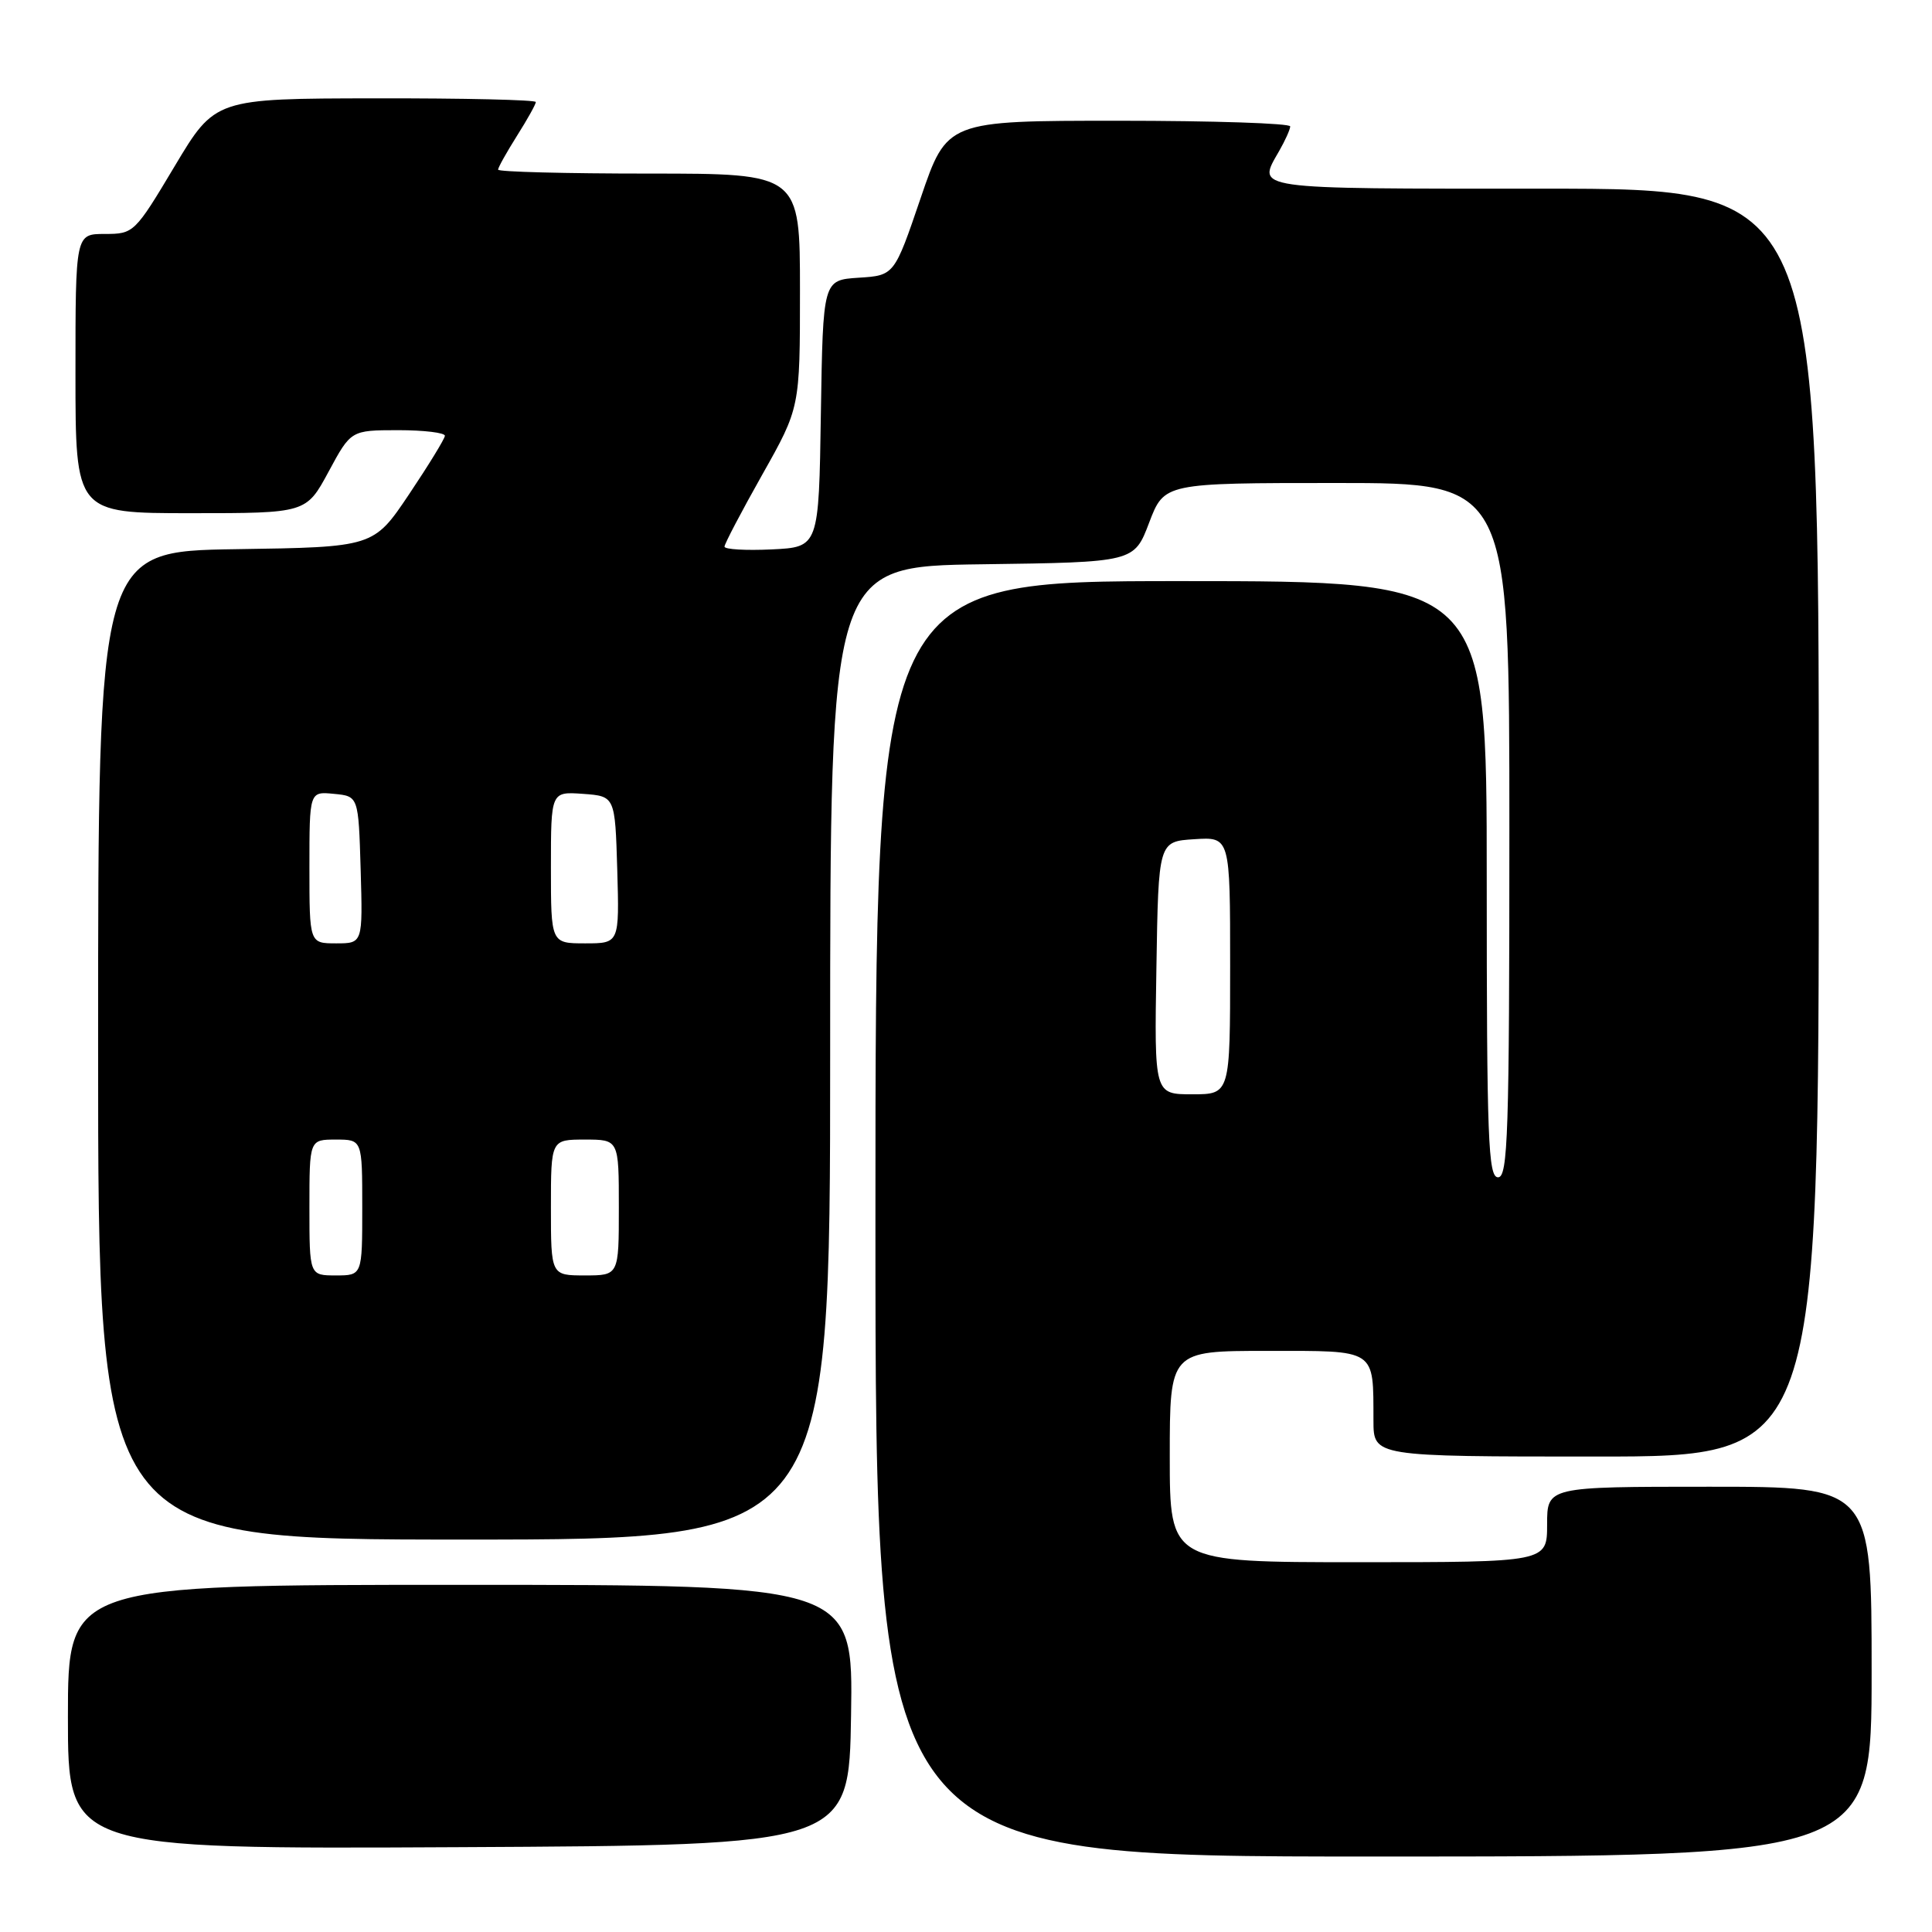 <?xml version="1.0" encoding="UTF-8" standalone="no"?>
<!DOCTYPE svg PUBLIC "-//W3C//DTD SVG 1.1//EN" "http://www.w3.org/Graphics/SVG/1.1/DTD/svg11.dtd" >
<svg xmlns="http://www.w3.org/2000/svg" xmlns:xlink="http://www.w3.org/1999/xlink" version="1.1" viewBox="0 0 256 256">
 <g >
 <path fill="currentColor"
d=" M 248.00 221.50 C 248.00 197.00 248.00 197.00 226.50 197.00 C 205.00 197.00 205.00 197.00 205.00 202.00 C 205.00 207.00 205.00 207.00 180.00 207.00 C 155.00 207.00 155.00 207.00 155.00 193.00 C 155.00 179.00 155.00 179.00 167.88 179.00 C 182.52 179.00 181.96 178.63 181.99 188.25 C 182.00 193.00 182.00 193.00 211.50 193.00 C 241.00 193.00 241.00 193.00 241.00 109.00 C 241.00 25.00 241.00 25.00 204.50 25.00 C 165.41 25.00 166.55 25.16 169.50 20.00 C 170.29 18.62 170.95 17.16 170.96 16.75 C 170.98 16.34 160.76 16.00 148.24 16.00 C 125.48 16.00 125.48 16.00 121.99 26.25 C 118.50 36.50 118.50 36.50 113.77 36.80 C 109.05 37.11 109.05 37.11 108.77 54.80 C 108.50 72.50 108.50 72.50 102.25 72.80 C 98.81 72.96 96.00 72.80 96.00 72.43 C 96.00 72.07 98.25 67.78 101.00 62.90 C 106.00 54.03 106.00 54.03 106.00 38.52 C 106.00 23.00 106.00 23.00 86.00 23.00 C 75.00 23.00 66.00 22.77 66.00 22.48 C 66.00 22.19 67.13 20.18 68.50 18.00 C 69.88 15.82 71.00 13.81 71.00 13.52 C 71.00 13.23 61.44 13.01 49.75 13.03 C 28.50 13.06 28.50 13.06 23.14 22.03 C 17.86 30.87 17.72 31.00 13.89 31.00 C 10.00 31.00 10.00 31.00 10.00 49.50 C 10.00 68.00 10.00 68.00 25.29 68.00 C 40.57 68.00 40.57 68.00 43.54 62.50 C 46.50 57.01 46.50 57.01 52.75 57.00 C 56.19 57.00 58.98 57.34 58.95 57.75 C 58.92 58.16 56.78 61.65 54.20 65.50 C 49.50 72.50 49.50 72.50 31.25 72.77 C 13.00 73.05 13.00 73.05 13.00 138.52 C 13.00 204.00 13.00 204.00 61.50 204.00 C 110.00 204.00 110.00 204.00 110.00 139.52 C 110.00 75.04 110.00 75.04 130.14 74.77 C 150.28 74.50 150.28 74.50 152.27 69.25 C 154.27 64.00 154.27 64.00 177.13 64.00 C 200.00 64.00 200.00 64.00 200.00 110.00 C 200.00 150.22 199.81 156.00 198.50 156.00 C 197.19 156.00 197.00 150.94 197.00 116.50 C 197.00 77.00 197.00 77.00 156.50 77.00 C 116.00 77.00 116.00 77.00 116.00 161.50 C 116.00 246.00 116.00 246.00 182.00 246.00 C 248.00 246.00 248.00 246.00 248.00 221.50 Z  M 112.77 227.25 C 113.05 210.00 113.05 210.00 61.02 210.00 C 9.00 210.00 9.00 210.00 9.00 227.51 C 9.00 245.02 9.00 245.02 60.75 244.76 C 112.50 244.50 112.50 244.50 112.77 227.25 Z  M 41.00 160.00 C 41.00 151.00 41.00 151.00 44.50 151.00 C 48.00 151.00 48.00 151.00 48.00 160.00 C 48.00 169.00 48.00 169.00 44.50 169.00 C 41.00 169.00 41.00 169.00 41.00 160.00 Z  M 73.00 160.00 C 73.00 151.00 73.00 151.00 77.50 151.00 C 82.00 151.00 82.00 151.00 82.00 160.00 C 82.00 169.00 82.00 169.00 77.50 169.00 C 73.00 169.00 73.00 169.00 73.00 160.00 Z  M 153.23 128.25 C 153.50 111.50 153.50 111.50 158.25 111.20 C 163.00 110.89 163.00 110.89 163.00 127.95 C 163.00 145.00 163.00 145.00 157.98 145.00 C 152.95 145.00 152.95 145.00 153.23 128.25 Z  M 41.00 114.94 C 41.00 104.87 41.00 104.87 44.25 105.19 C 47.50 105.50 47.50 105.50 47.79 115.25 C 48.07 125.00 48.07 125.00 44.54 125.00 C 41.00 125.00 41.00 125.00 41.00 114.94 Z  M 73.00 114.94 C 73.00 104.89 73.00 104.89 77.25 105.19 C 81.50 105.50 81.50 105.50 81.79 115.25 C 82.07 125.00 82.07 125.00 77.54 125.00 C 73.00 125.00 73.00 125.00 73.00 114.94 Z "/>
</g>
</svg>